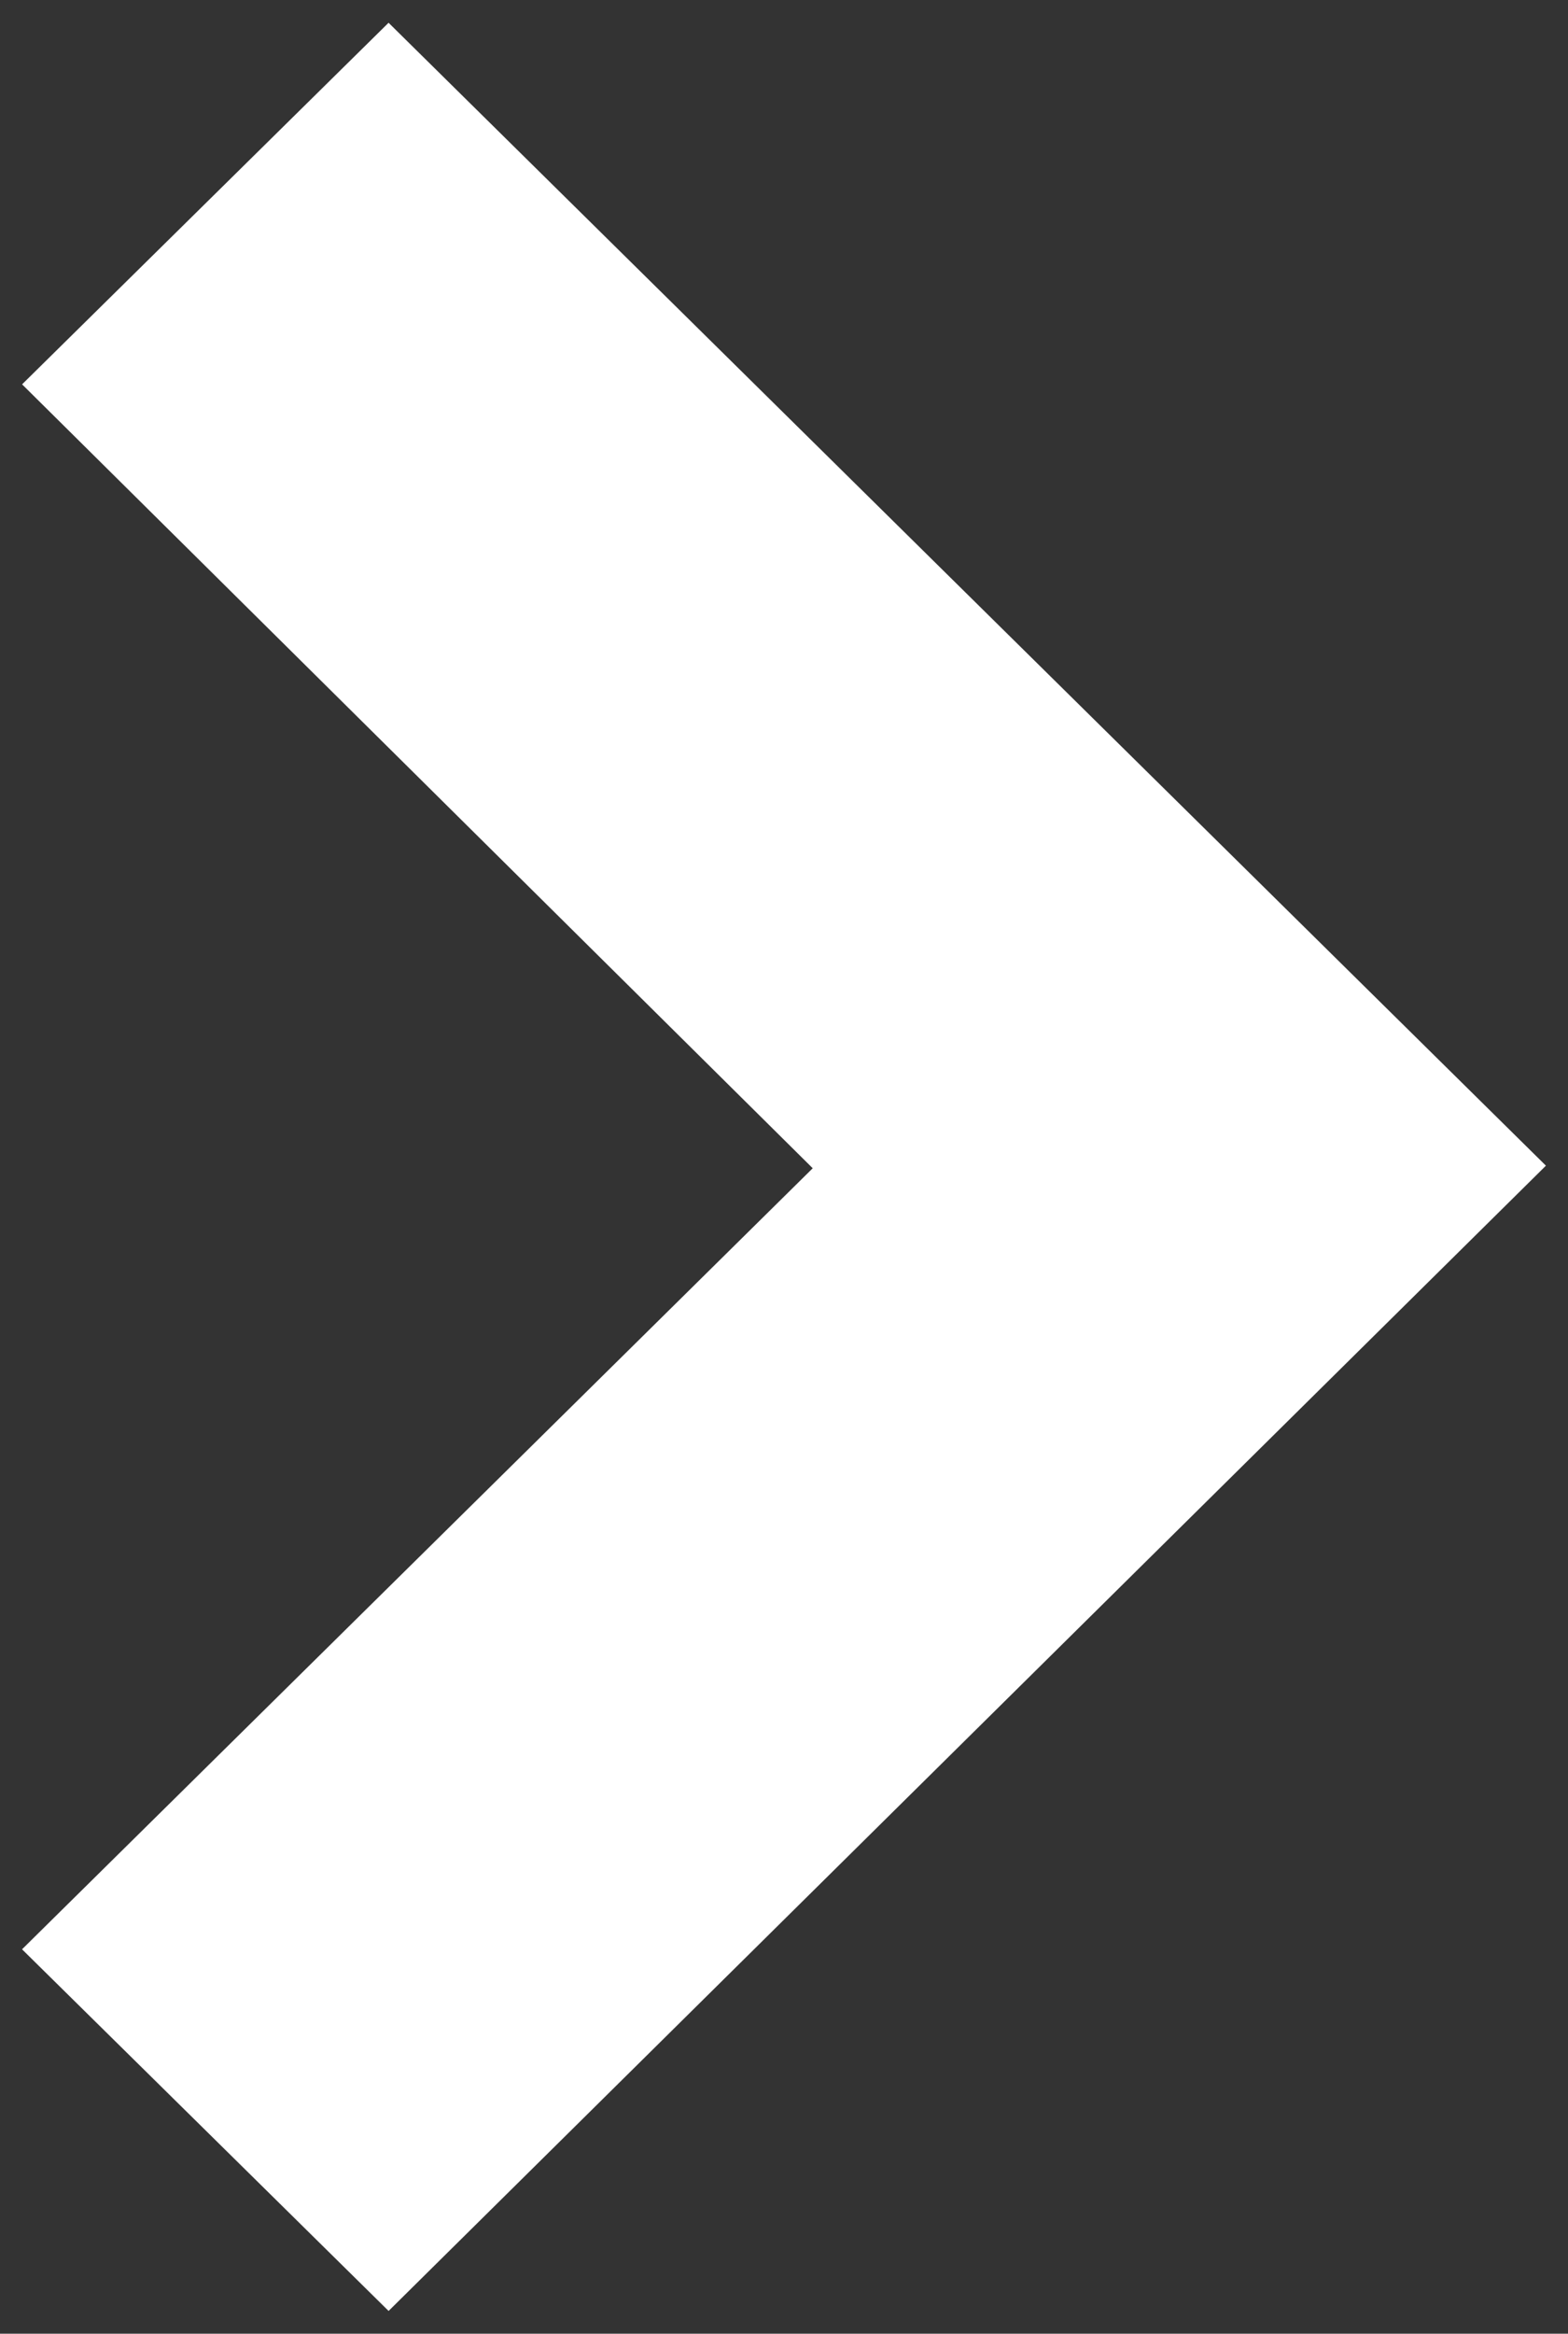 <svg width="41" height="61" viewBox="0 0 41 61" fill="none" xmlns="http://www.w3.org/2000/svg">
<rect x="0" y="0" width="41" height="61" fill="#333333" stroke="none"/>
<path d="M10.16 2L39 30.47L10.16 59L2 50.952L22.673 30.538L2 10.048L10.16 2Z" fill="white" stroke="white" stroke-width="2" stroke-miterlimit="10"/>
</svg>
